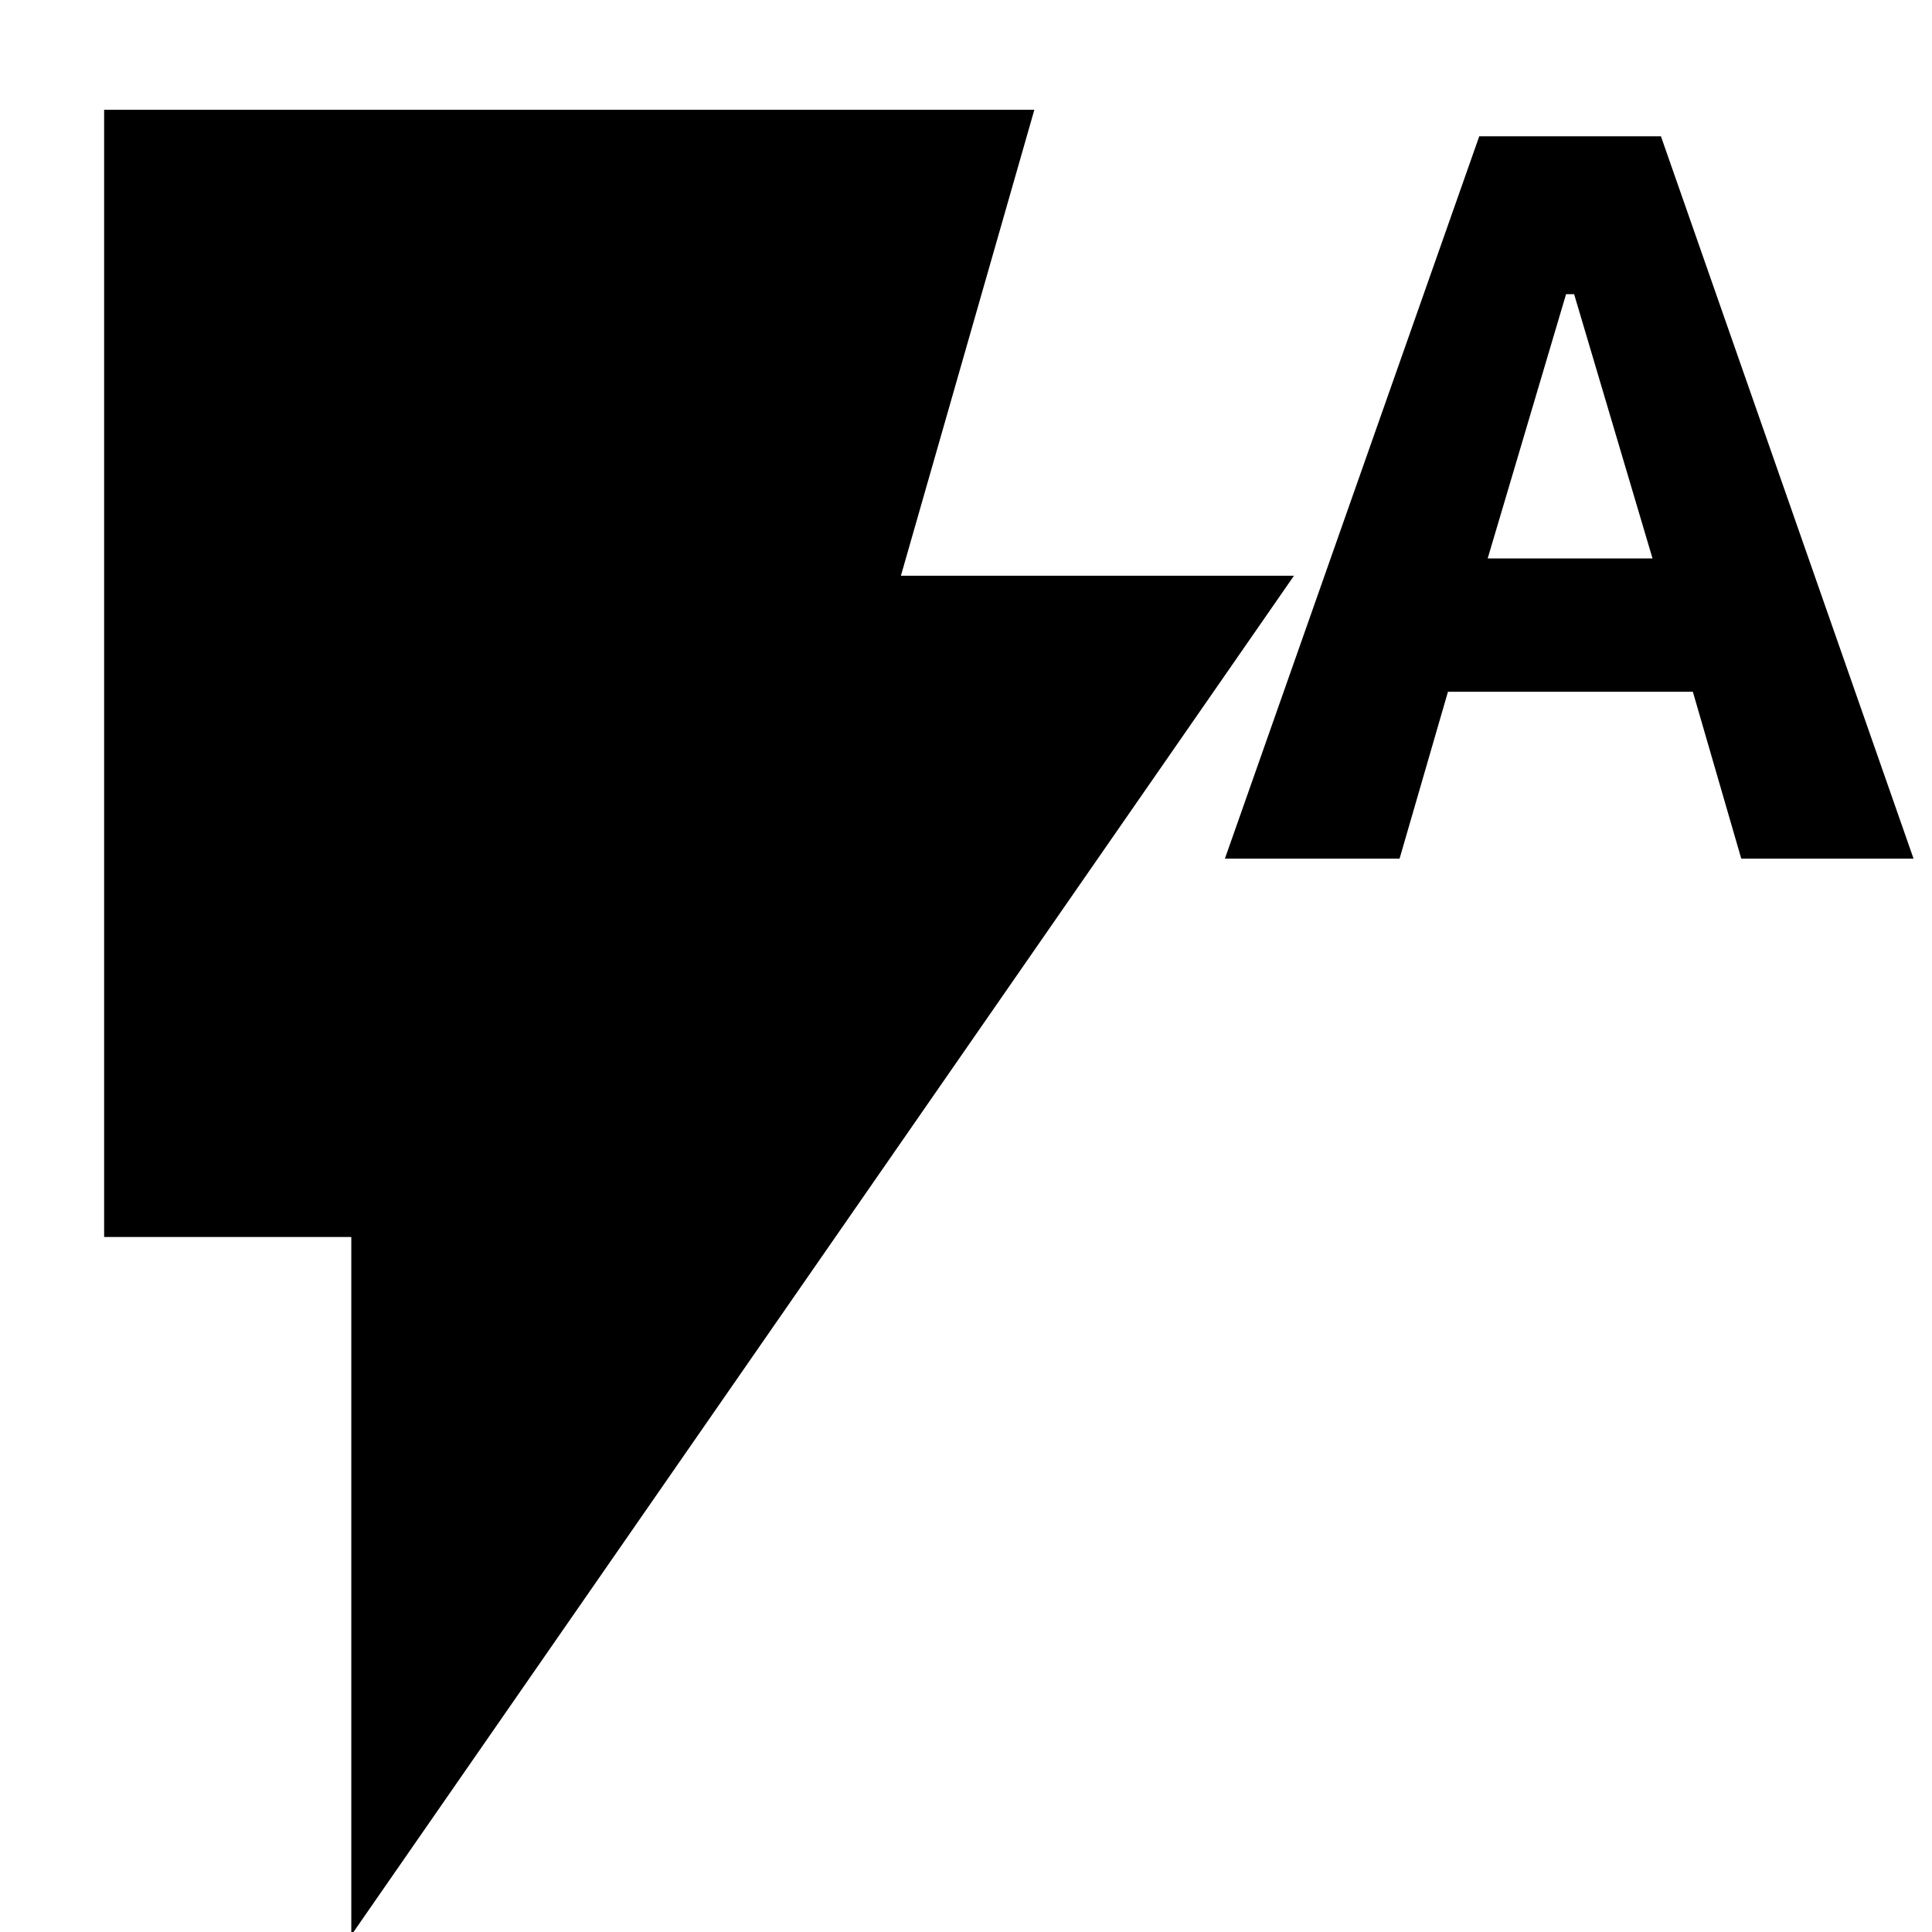 <svg xmlns="http://www.w3.org/2000/svg" height="24" viewBox="0 -960 960 960" width="24"><path d="M174.56 1.57v-346.92H51.74v-560.09h462.22l-66.31 231.53h195.31L174.56 1.57Zm434.09-534.92L735.04-892.3h90.26l125.53 358.95h-85.61l-24.05-82.91H719.48l-24.04 82.91h-86.79Zm130.57-149.17h81.91l-38.96-131.31h-4l-38.95 131.31Z"/></svg>